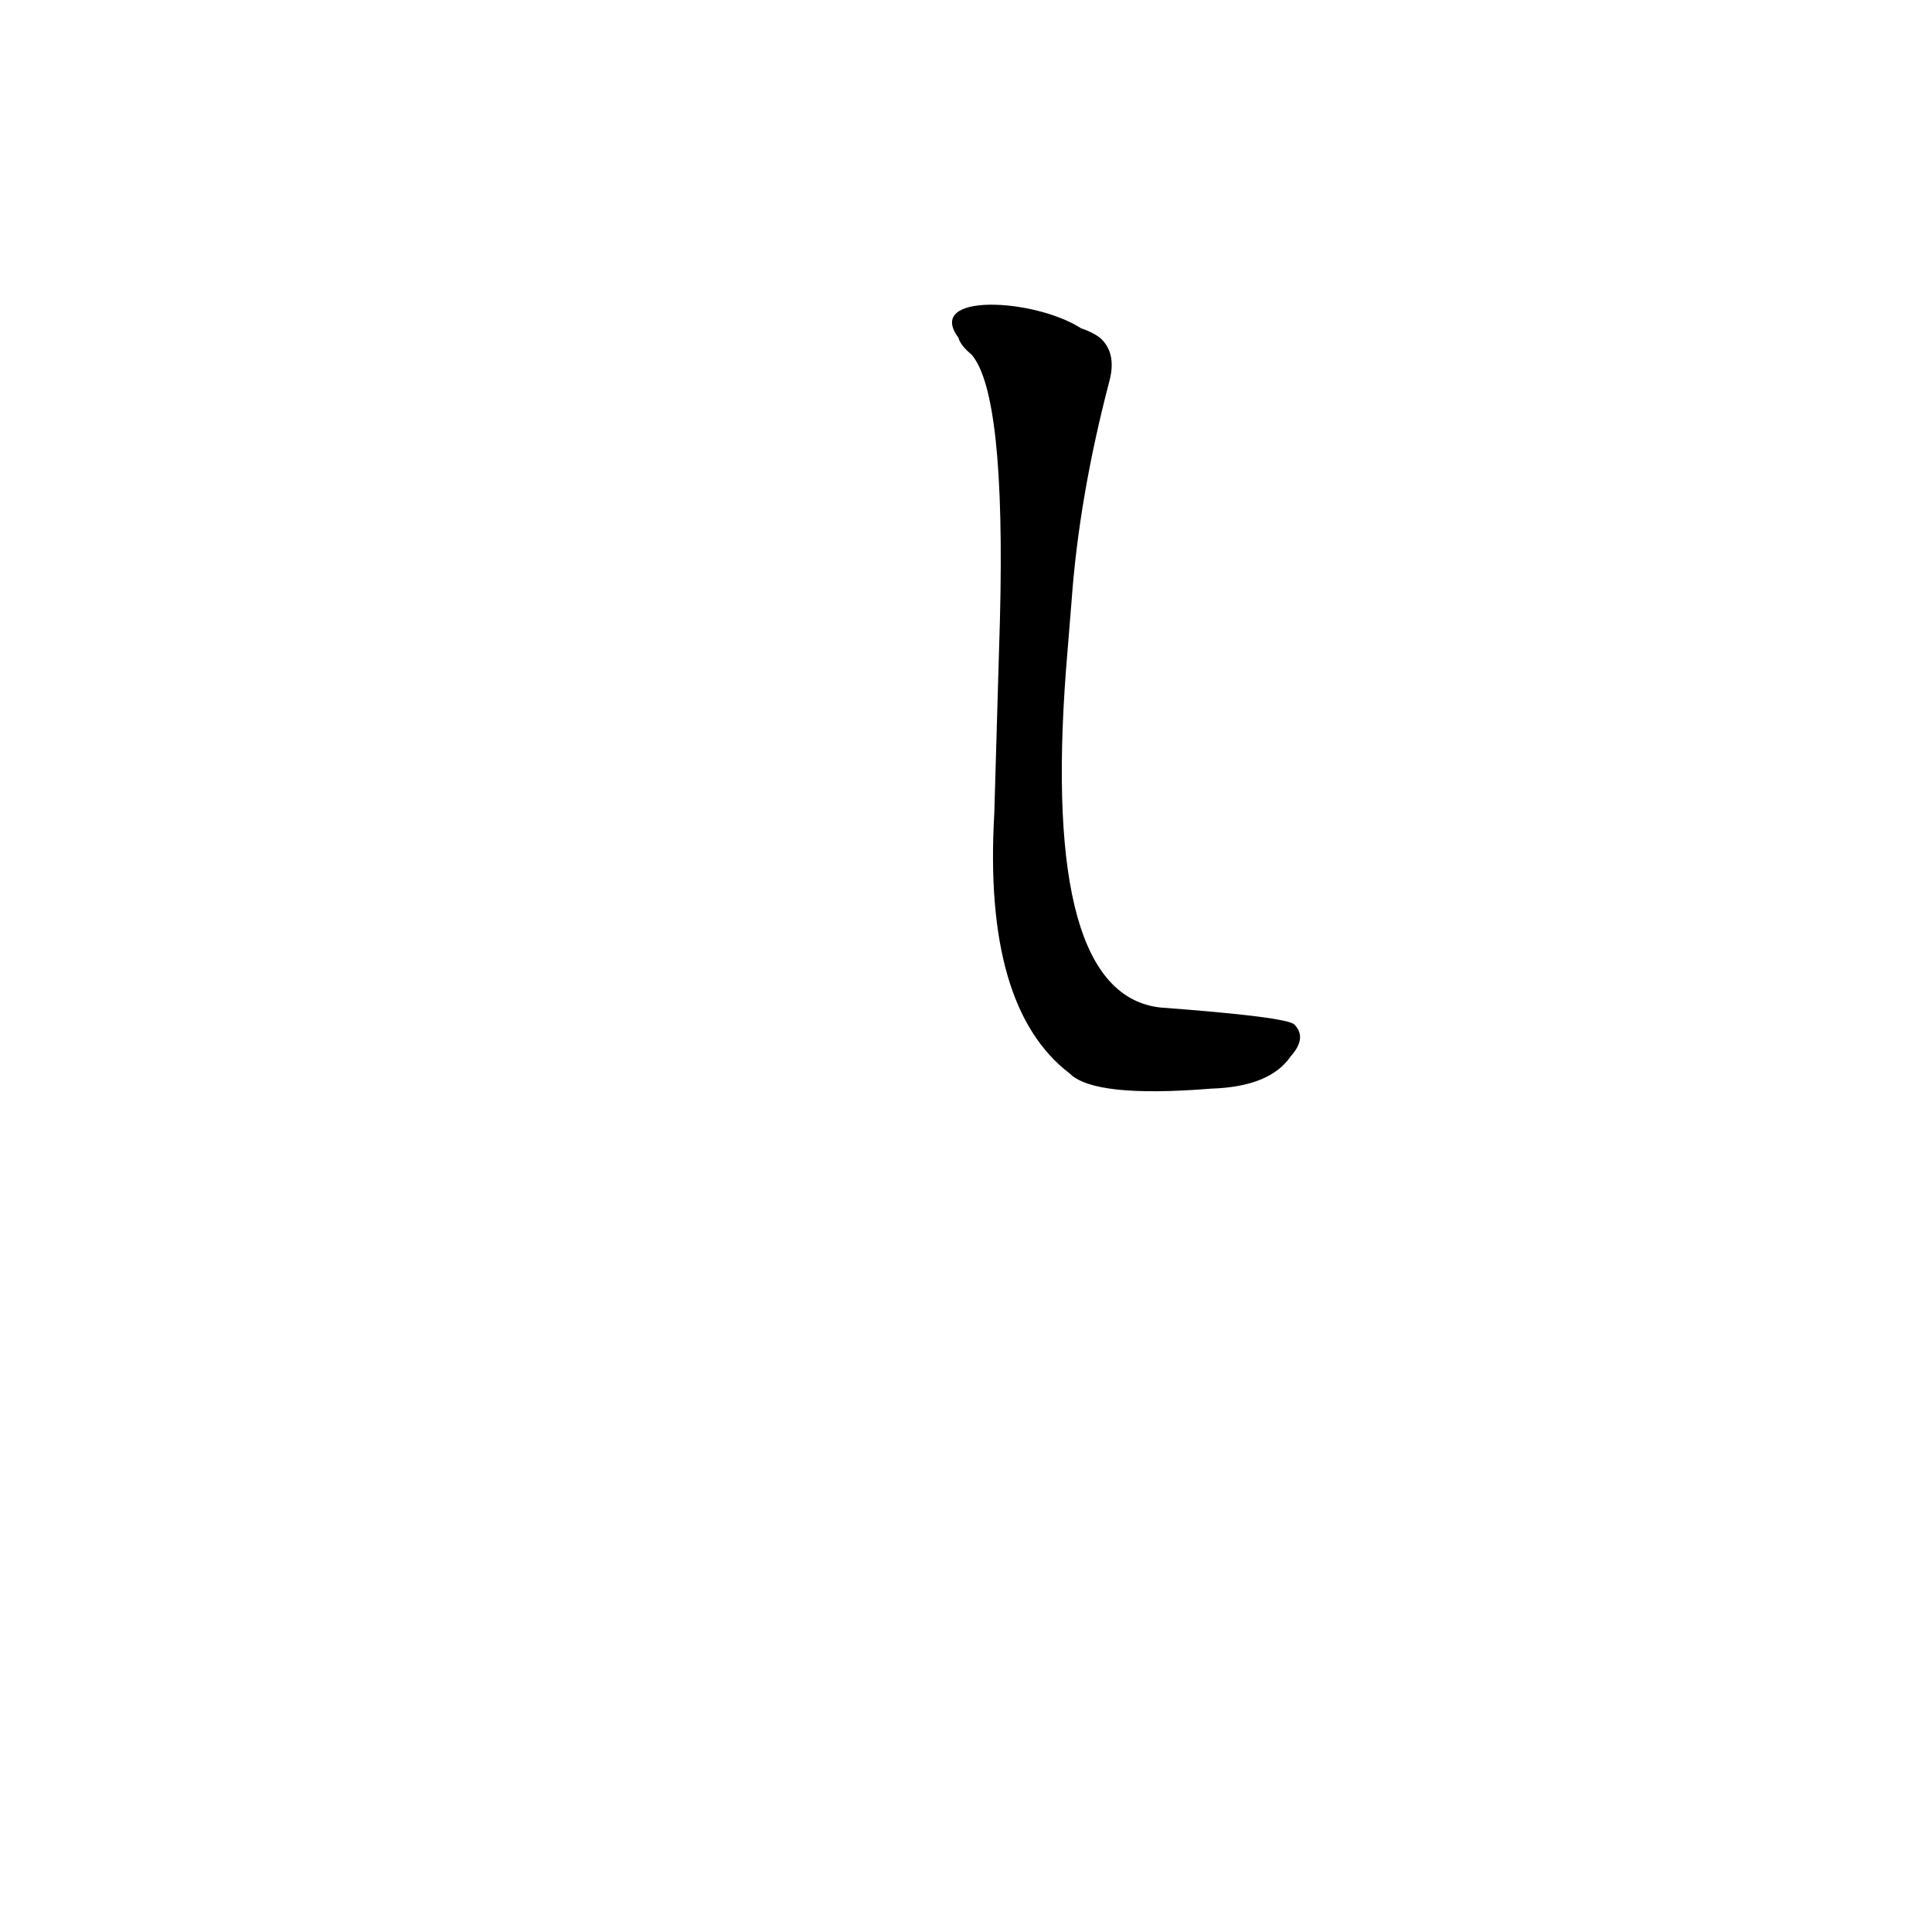 <?xml version='1.0' encoding='utf-8'?>
<svg xmlns="http://www.w3.org/2000/svg" version="1.1" viewBox="0 0 1024 1024"><g transform="scale(1, -1) translate(0, -900)"><path d="M 568 582 Q 572 637 588 698 Q 592 713 583 721 Q 579 724 573 726 C 548 742 490 745 508 721 Q 509 717 515 712 Q 533 691 530 572 L 529 538 Q 528 505 527 469 Q 521 366 567 331 Q 580 318 642 323 Q 673 324 684 340 Q 693 350 686 357 Q 682 361 615 366 Q 552 373 565 545 L 568 582 Z" fill="black" /></g></svg>
